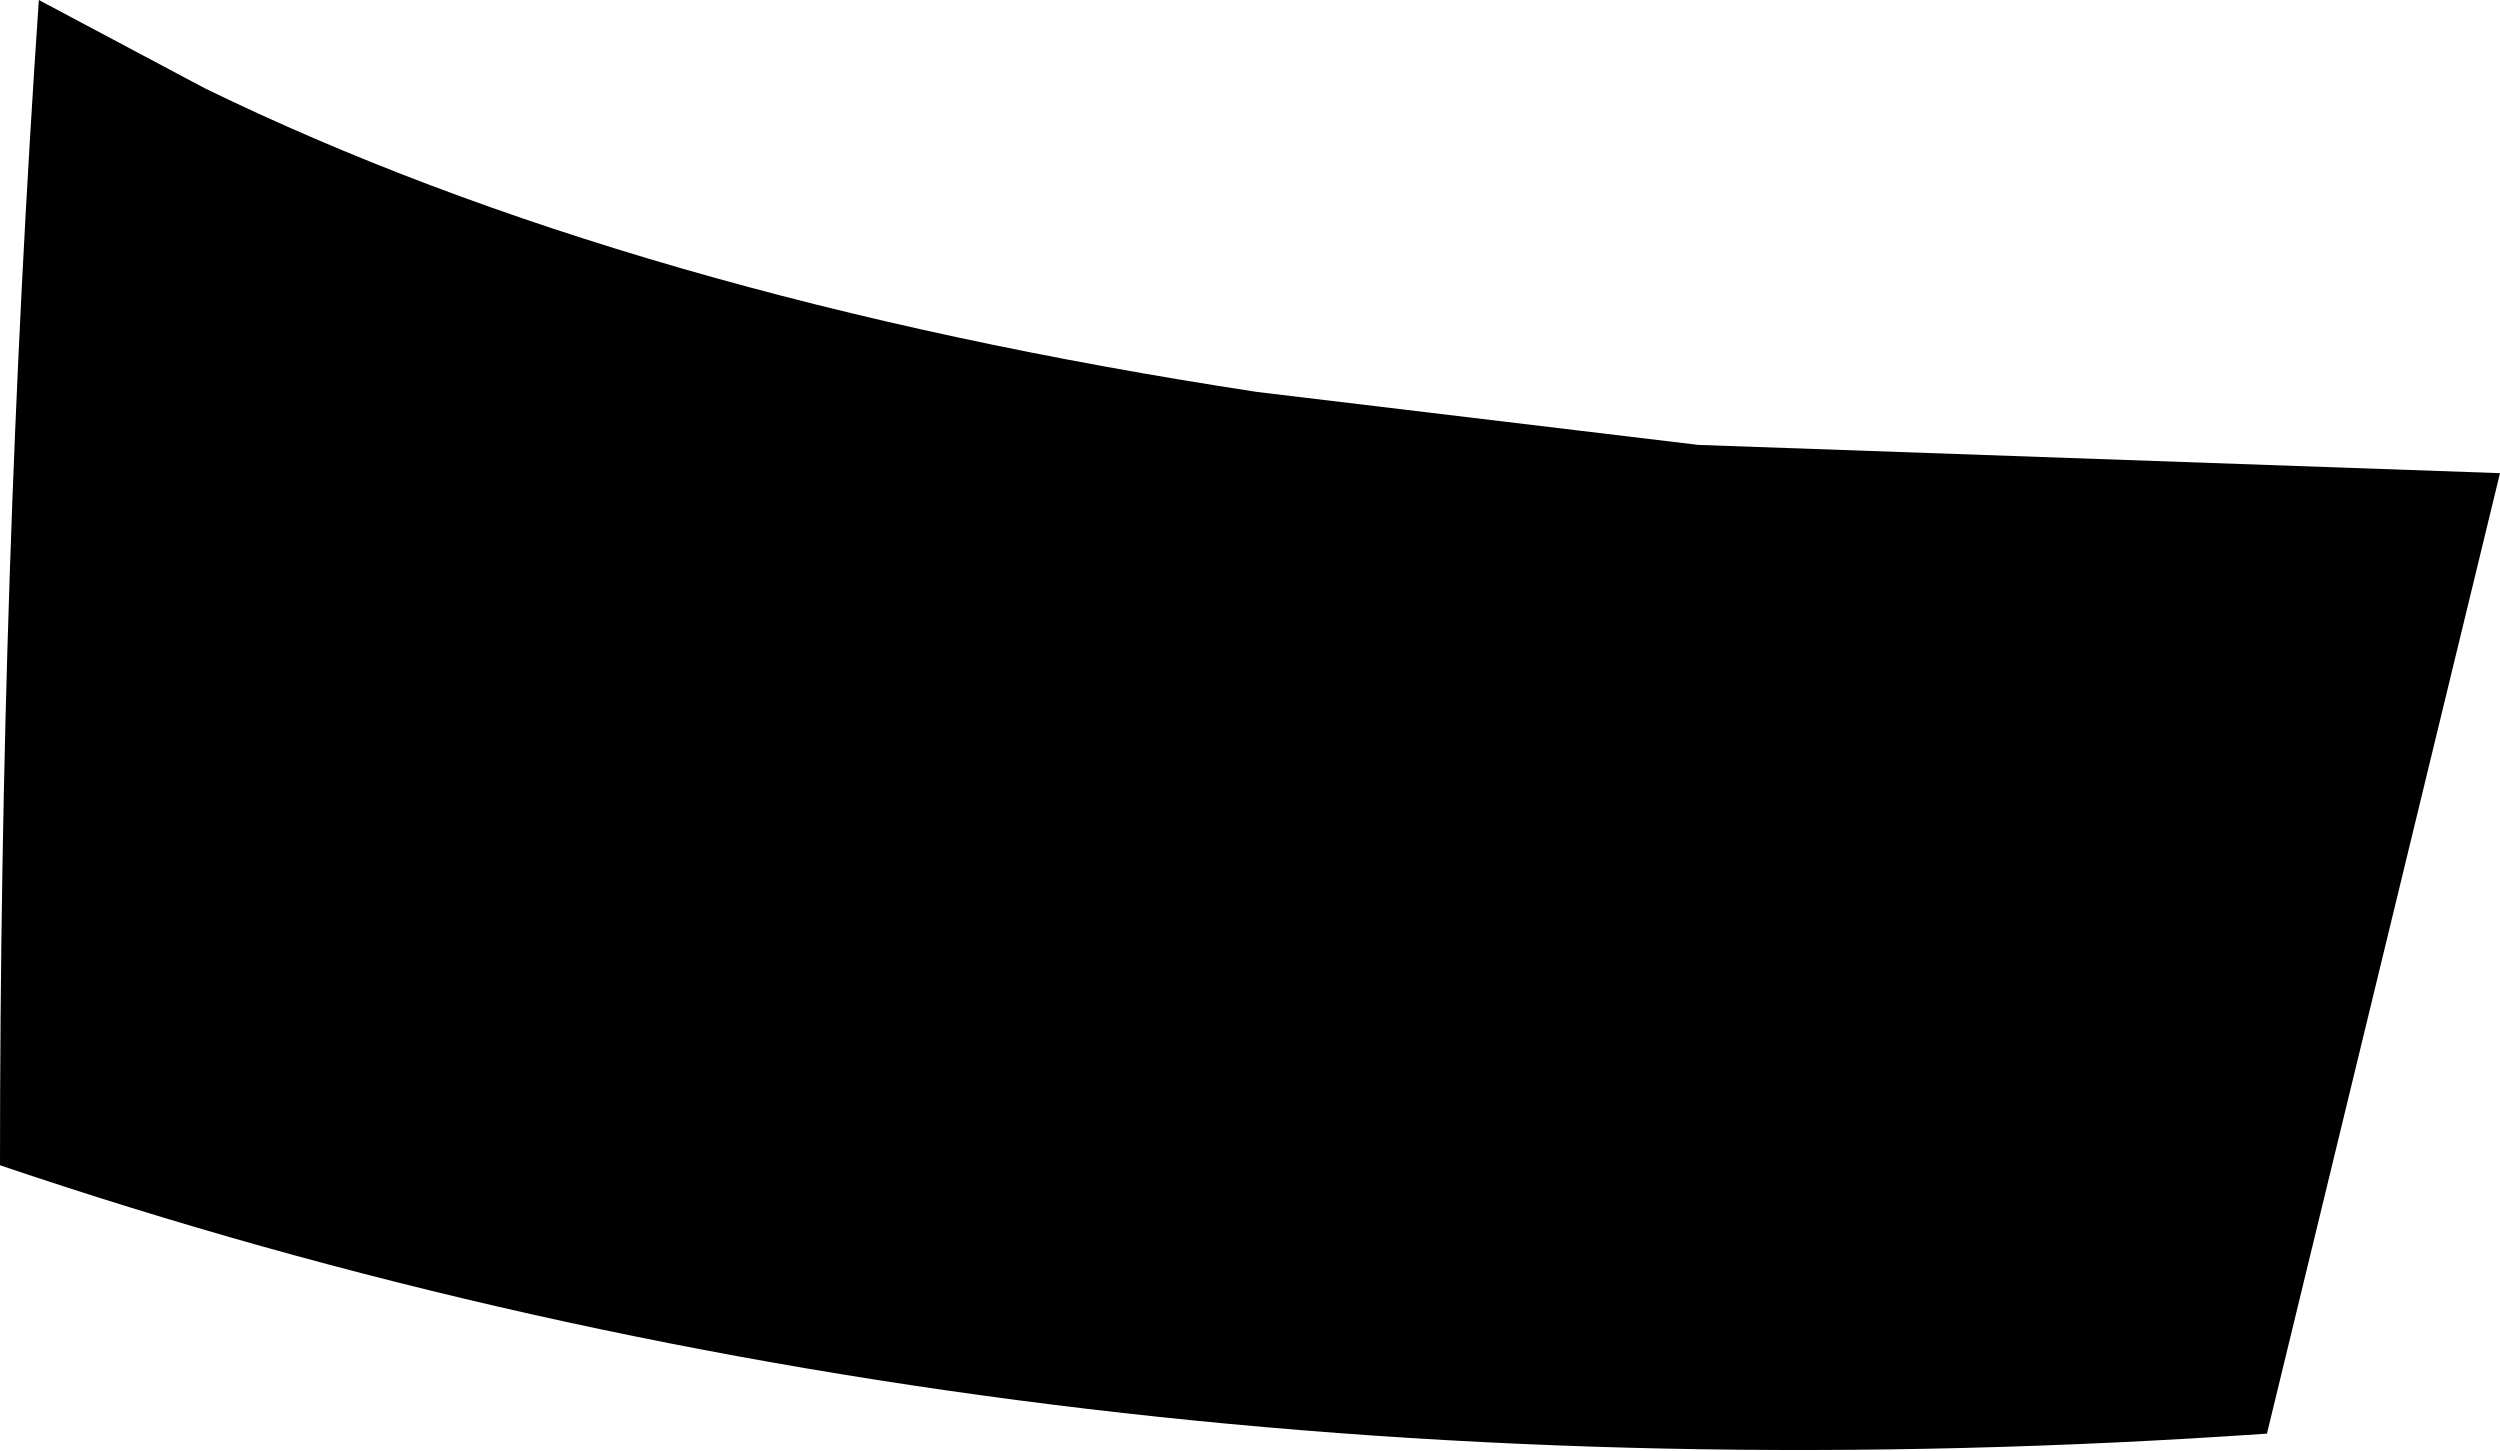 <?xml version="1.0" encoding="UTF-8" standalone="no"?>
<svg xmlns:xlink="http://www.w3.org/1999/xlink" height="20.55px" width="35.4px" xmlns="http://www.w3.org/2000/svg">
  <g transform="matrix(1.0, 0.0, 0.0, 1.0, -348.0, -378.05)">
    <path d="M348.0 394.55 Q348.0 386.1 348.55 378.05 L350.9 379.3 Q356.95 382.25 365.8 383.6 L372.05 384.35 383.4 384.75 380.1 398.35 Q362.75 399.55 348.0 394.55" fill="#000000" fill-rule="evenodd" stroke="none"/>
  </g>
</svg>
